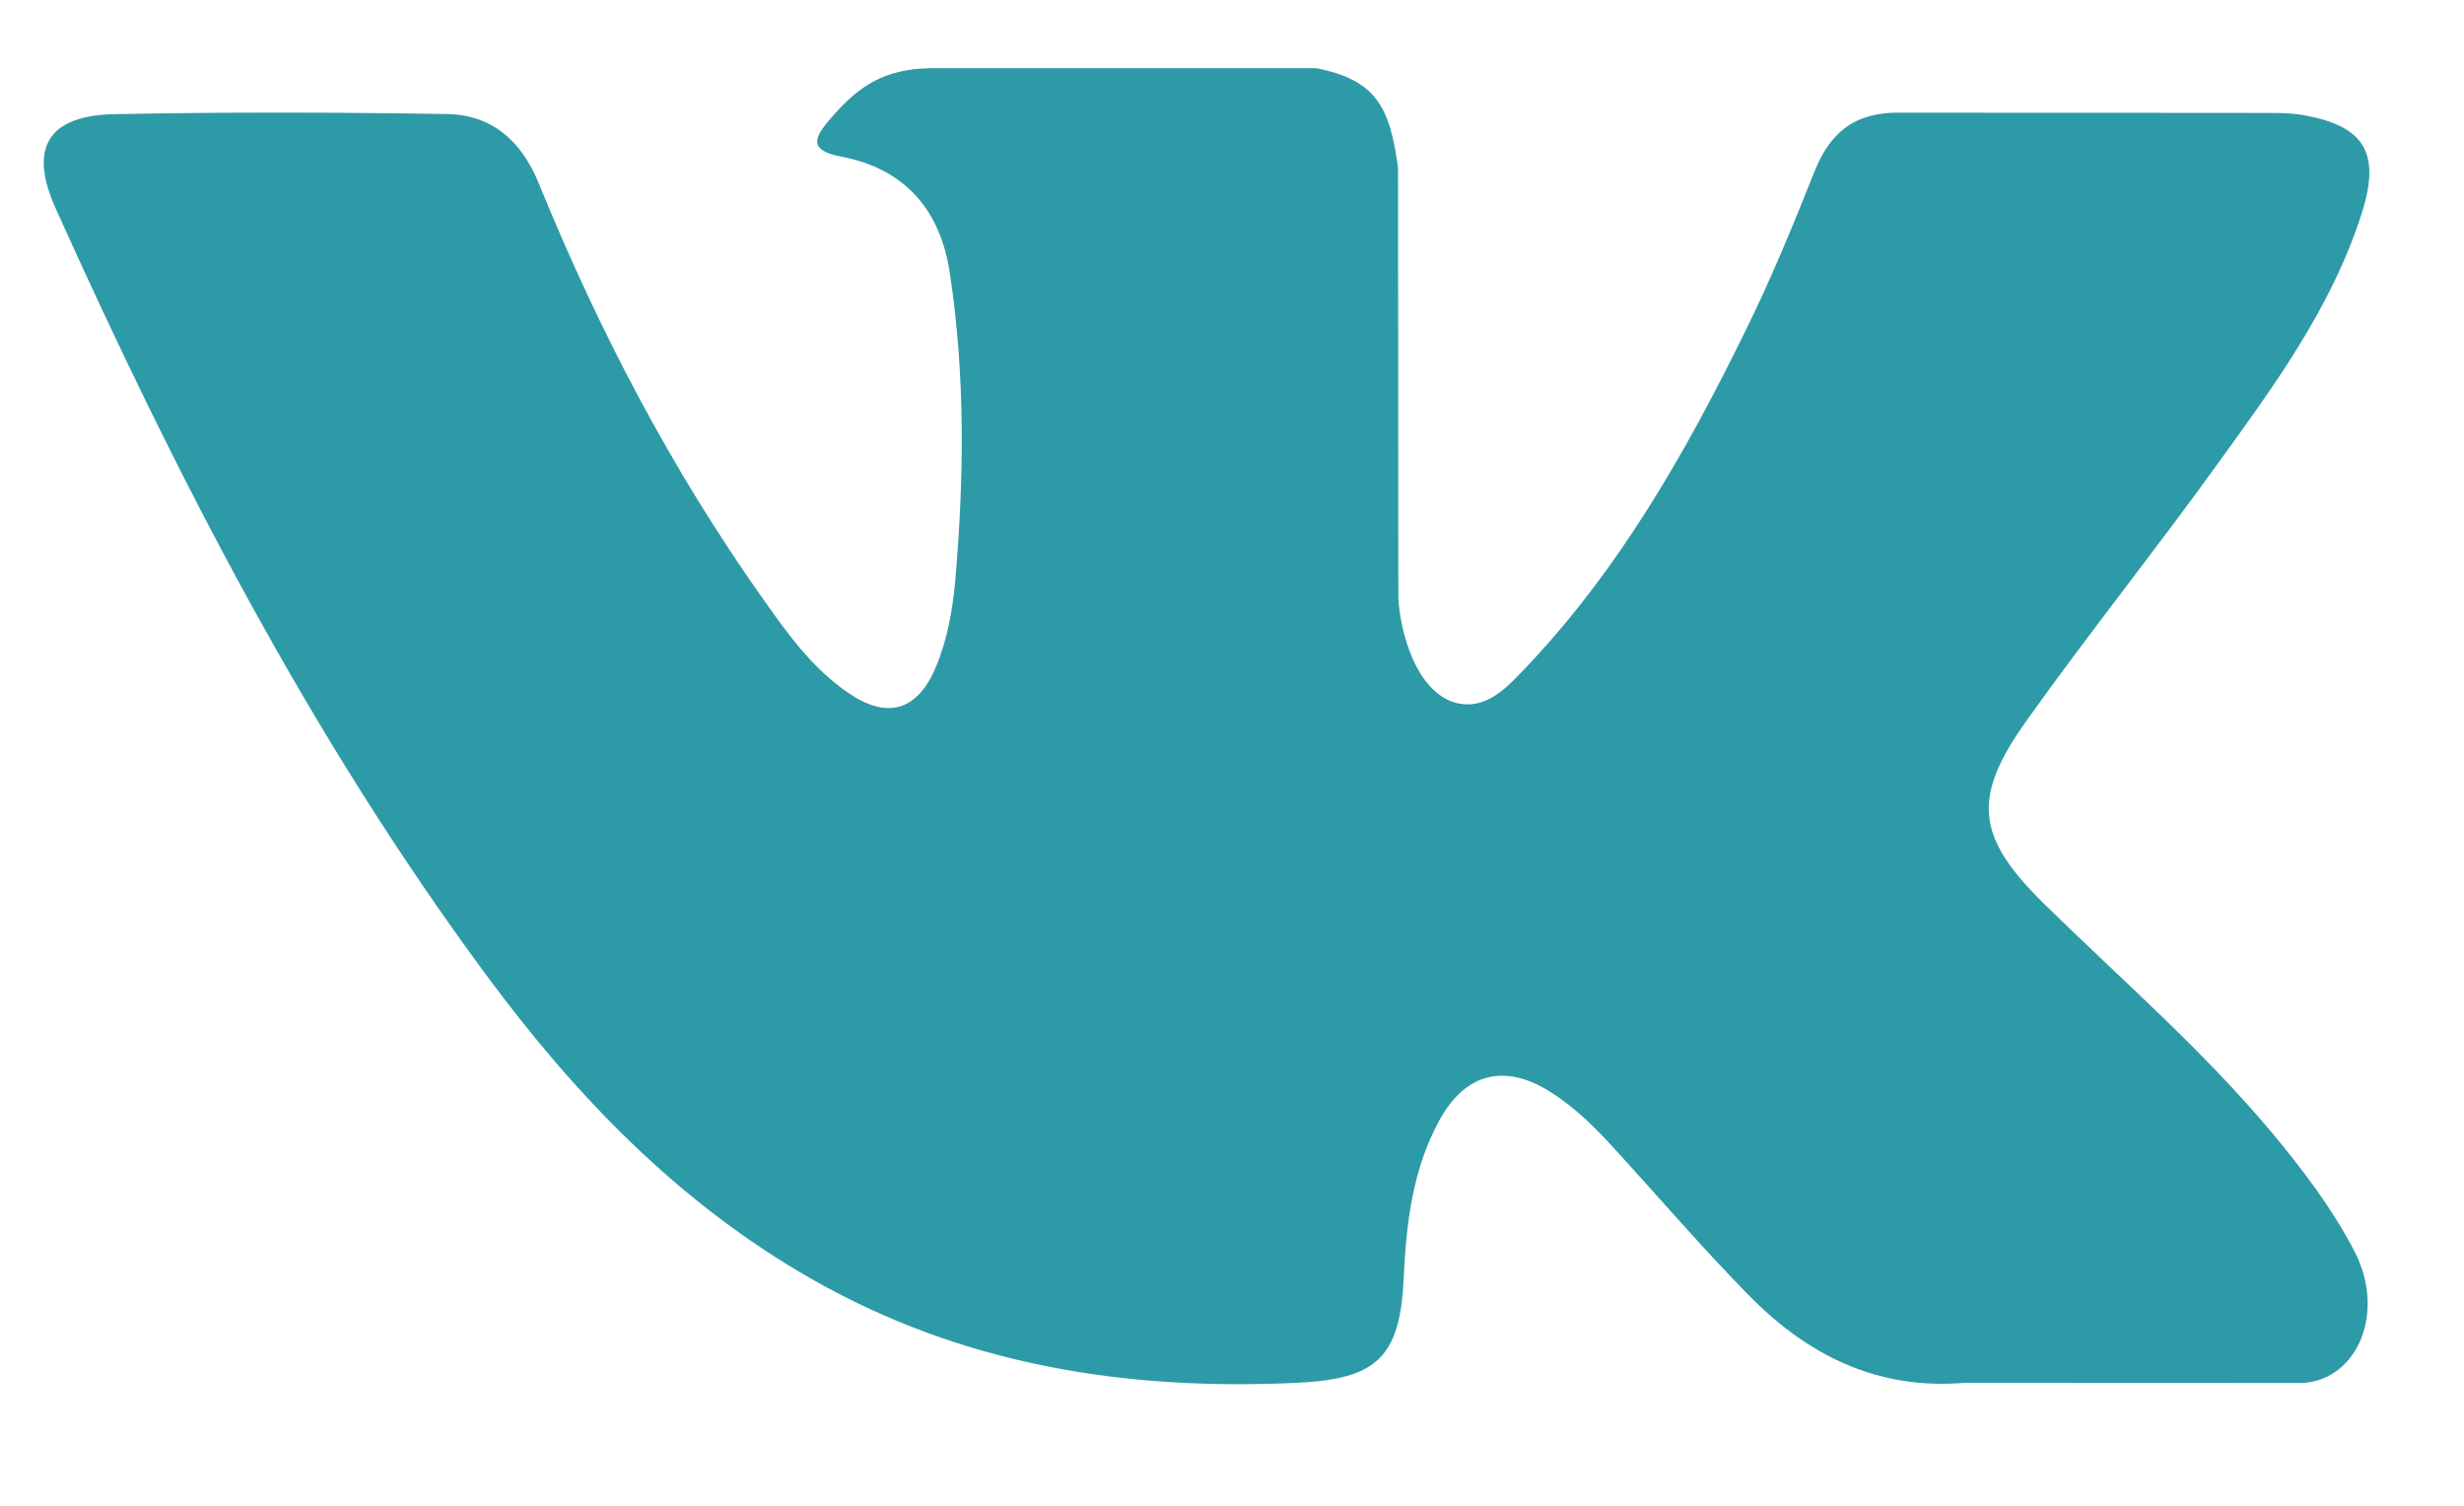 <svg 
 xmlns="http://www.w3.org/2000/svg"
 xmlns:xlink="http://www.w3.org/1999/xlink"
 width="18px" height="11px">
<path fill-rule="evenodd"  fill="rgb(45, 154, 167)"
 d="M14.941,6.611 C15.504,7.162 16.099,7.678 16.605,8.284 C16.828,8.553 17.039,8.831 17.201,9.143 C17.430,9.589 17.223,10.076 16.824,10.103 L14.350,10.102 C13.711,10.155 13.202,9.898 12.774,9.461 C12.431,9.112 12.114,8.741 11.784,8.381 C11.649,8.233 11.508,8.094 11.339,7.985 C11.001,7.765 10.708,7.832 10.515,8.184 C10.318,8.543 10.273,8.939 10.254,9.339 C10.228,9.922 10.051,10.076 9.466,10.102 C8.215,10.160 7.028,9.971 5.925,9.341 C4.952,8.785 4.198,7.999 3.542,7.109 C2.264,5.378 1.285,3.475 0.405,1.519 C0.208,1.079 0.352,0.842 0.839,0.834 C1.646,0.818 2.453,0.820 3.262,0.833 C3.590,0.837 3.807,1.026 3.934,1.335 C4.371,2.409 4.905,3.431 5.576,4.378 C5.755,4.632 5.937,4.884 6.196,5.061 C6.483,5.258 6.702,5.193 6.837,4.872 C6.922,4.669 6.960,4.452 6.979,4.234 C7.043,3.487 7.052,2.742 6.939,1.997 C6.871,1.533 6.609,1.232 6.145,1.144 C5.909,1.099 5.944,1.011 6.059,0.876 C6.258,0.643 6.445,0.498 6.818,0.498 L9.615,0.498 C10.055,0.585 10.153,0.783 10.213,1.226 L10.215,4.332 C10.211,4.504 10.301,5.013 10.610,5.127 C10.857,5.207 11.020,5.009 11.169,4.853 C11.838,4.142 12.316,3.302 12.743,2.433 C12.933,2.050 13.096,1.653 13.254,1.256 C13.371,0.961 13.554,0.817 13.886,0.823 L16.578,0.825 C16.658,0.825 16.739,0.827 16.816,0.839 C17.270,0.917 17.394,1.112 17.254,1.555 C17.033,2.251 16.604,2.830 16.184,3.411 C15.735,4.033 15.255,4.632 14.809,5.258 C14.400,5.828 14.433,6.115 14.941,6.611 L14.941,6.611 Z"/>
</svg>